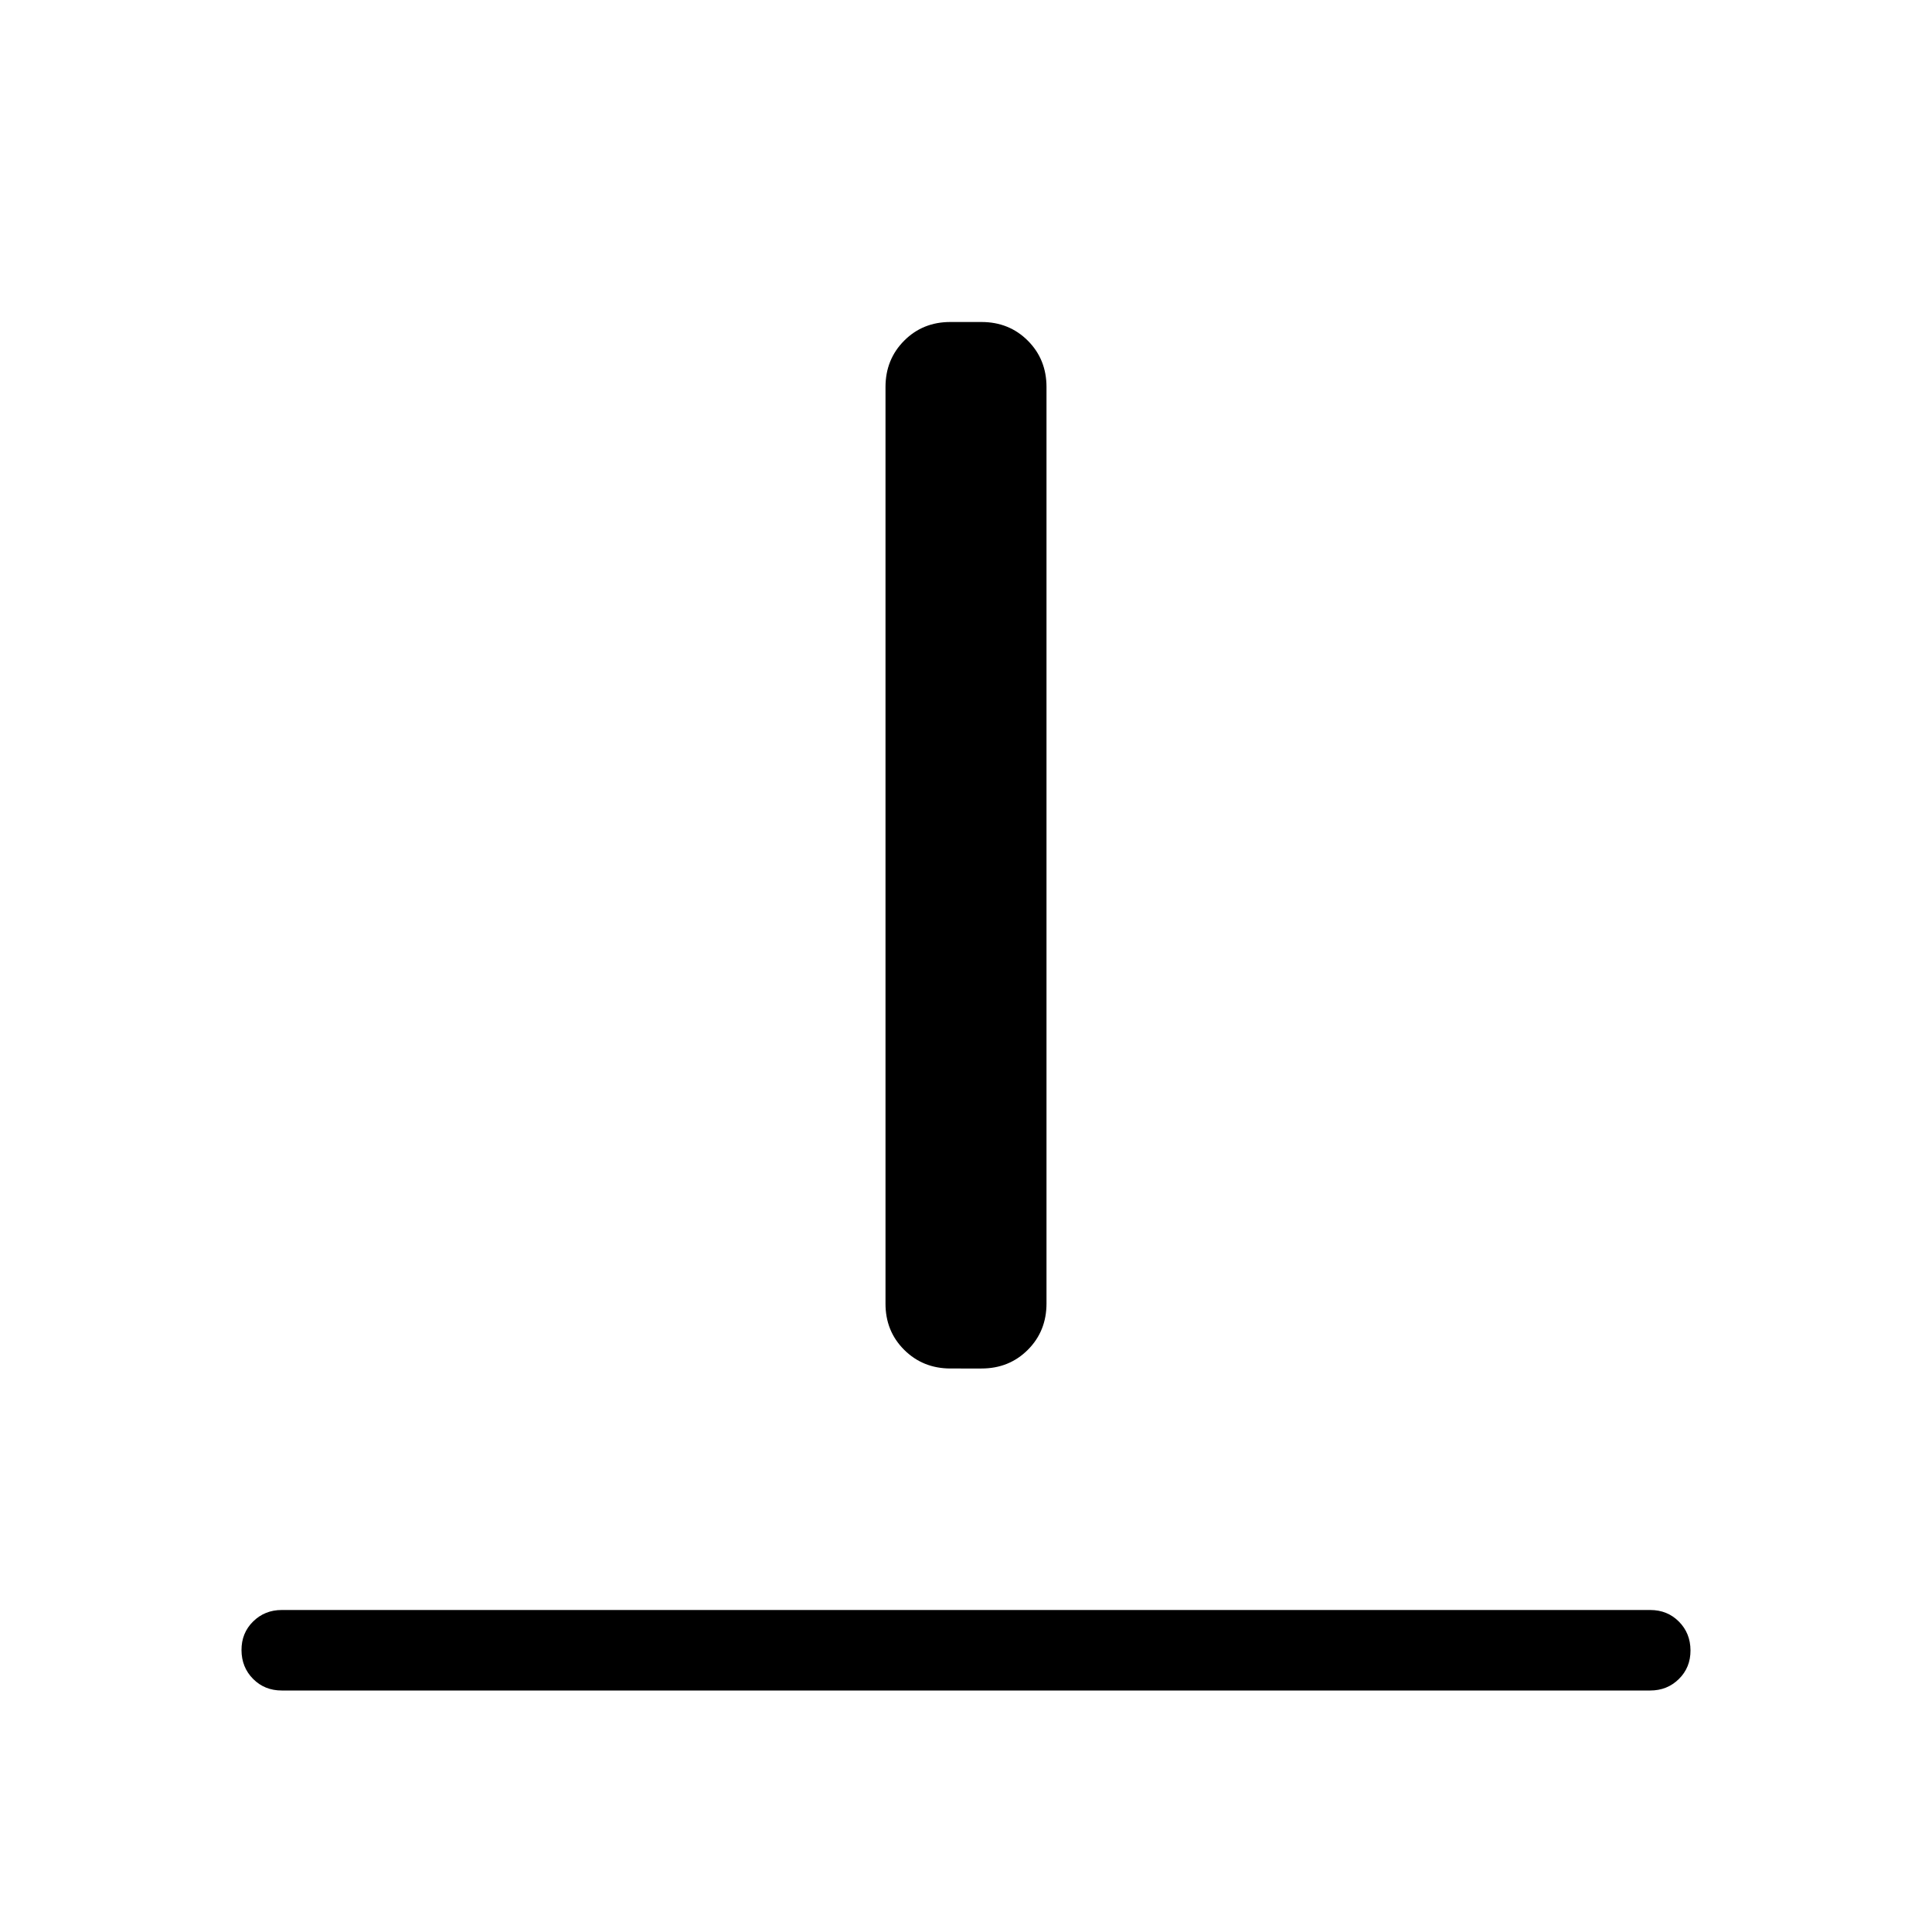 <svg xmlns="http://www.w3.org/2000/svg" width="3em" height="3em" viewBox="0 0 24 24"><path fill="currentColor" d="M3.5 21q-.213 0-.356-.144T3 20.499t.144-.356T3.5 20h17q.213 0 .356.144t.144.357t-.144.356T20.5 21zm8.308-4q-.343 0-.576-.232T11 16.192V4.808q0-.343.232-.576T11.808 4h.384q.344 0 .576.232t.232.576v11.384q0 .344-.232.576t-.576.232z"/></svg>